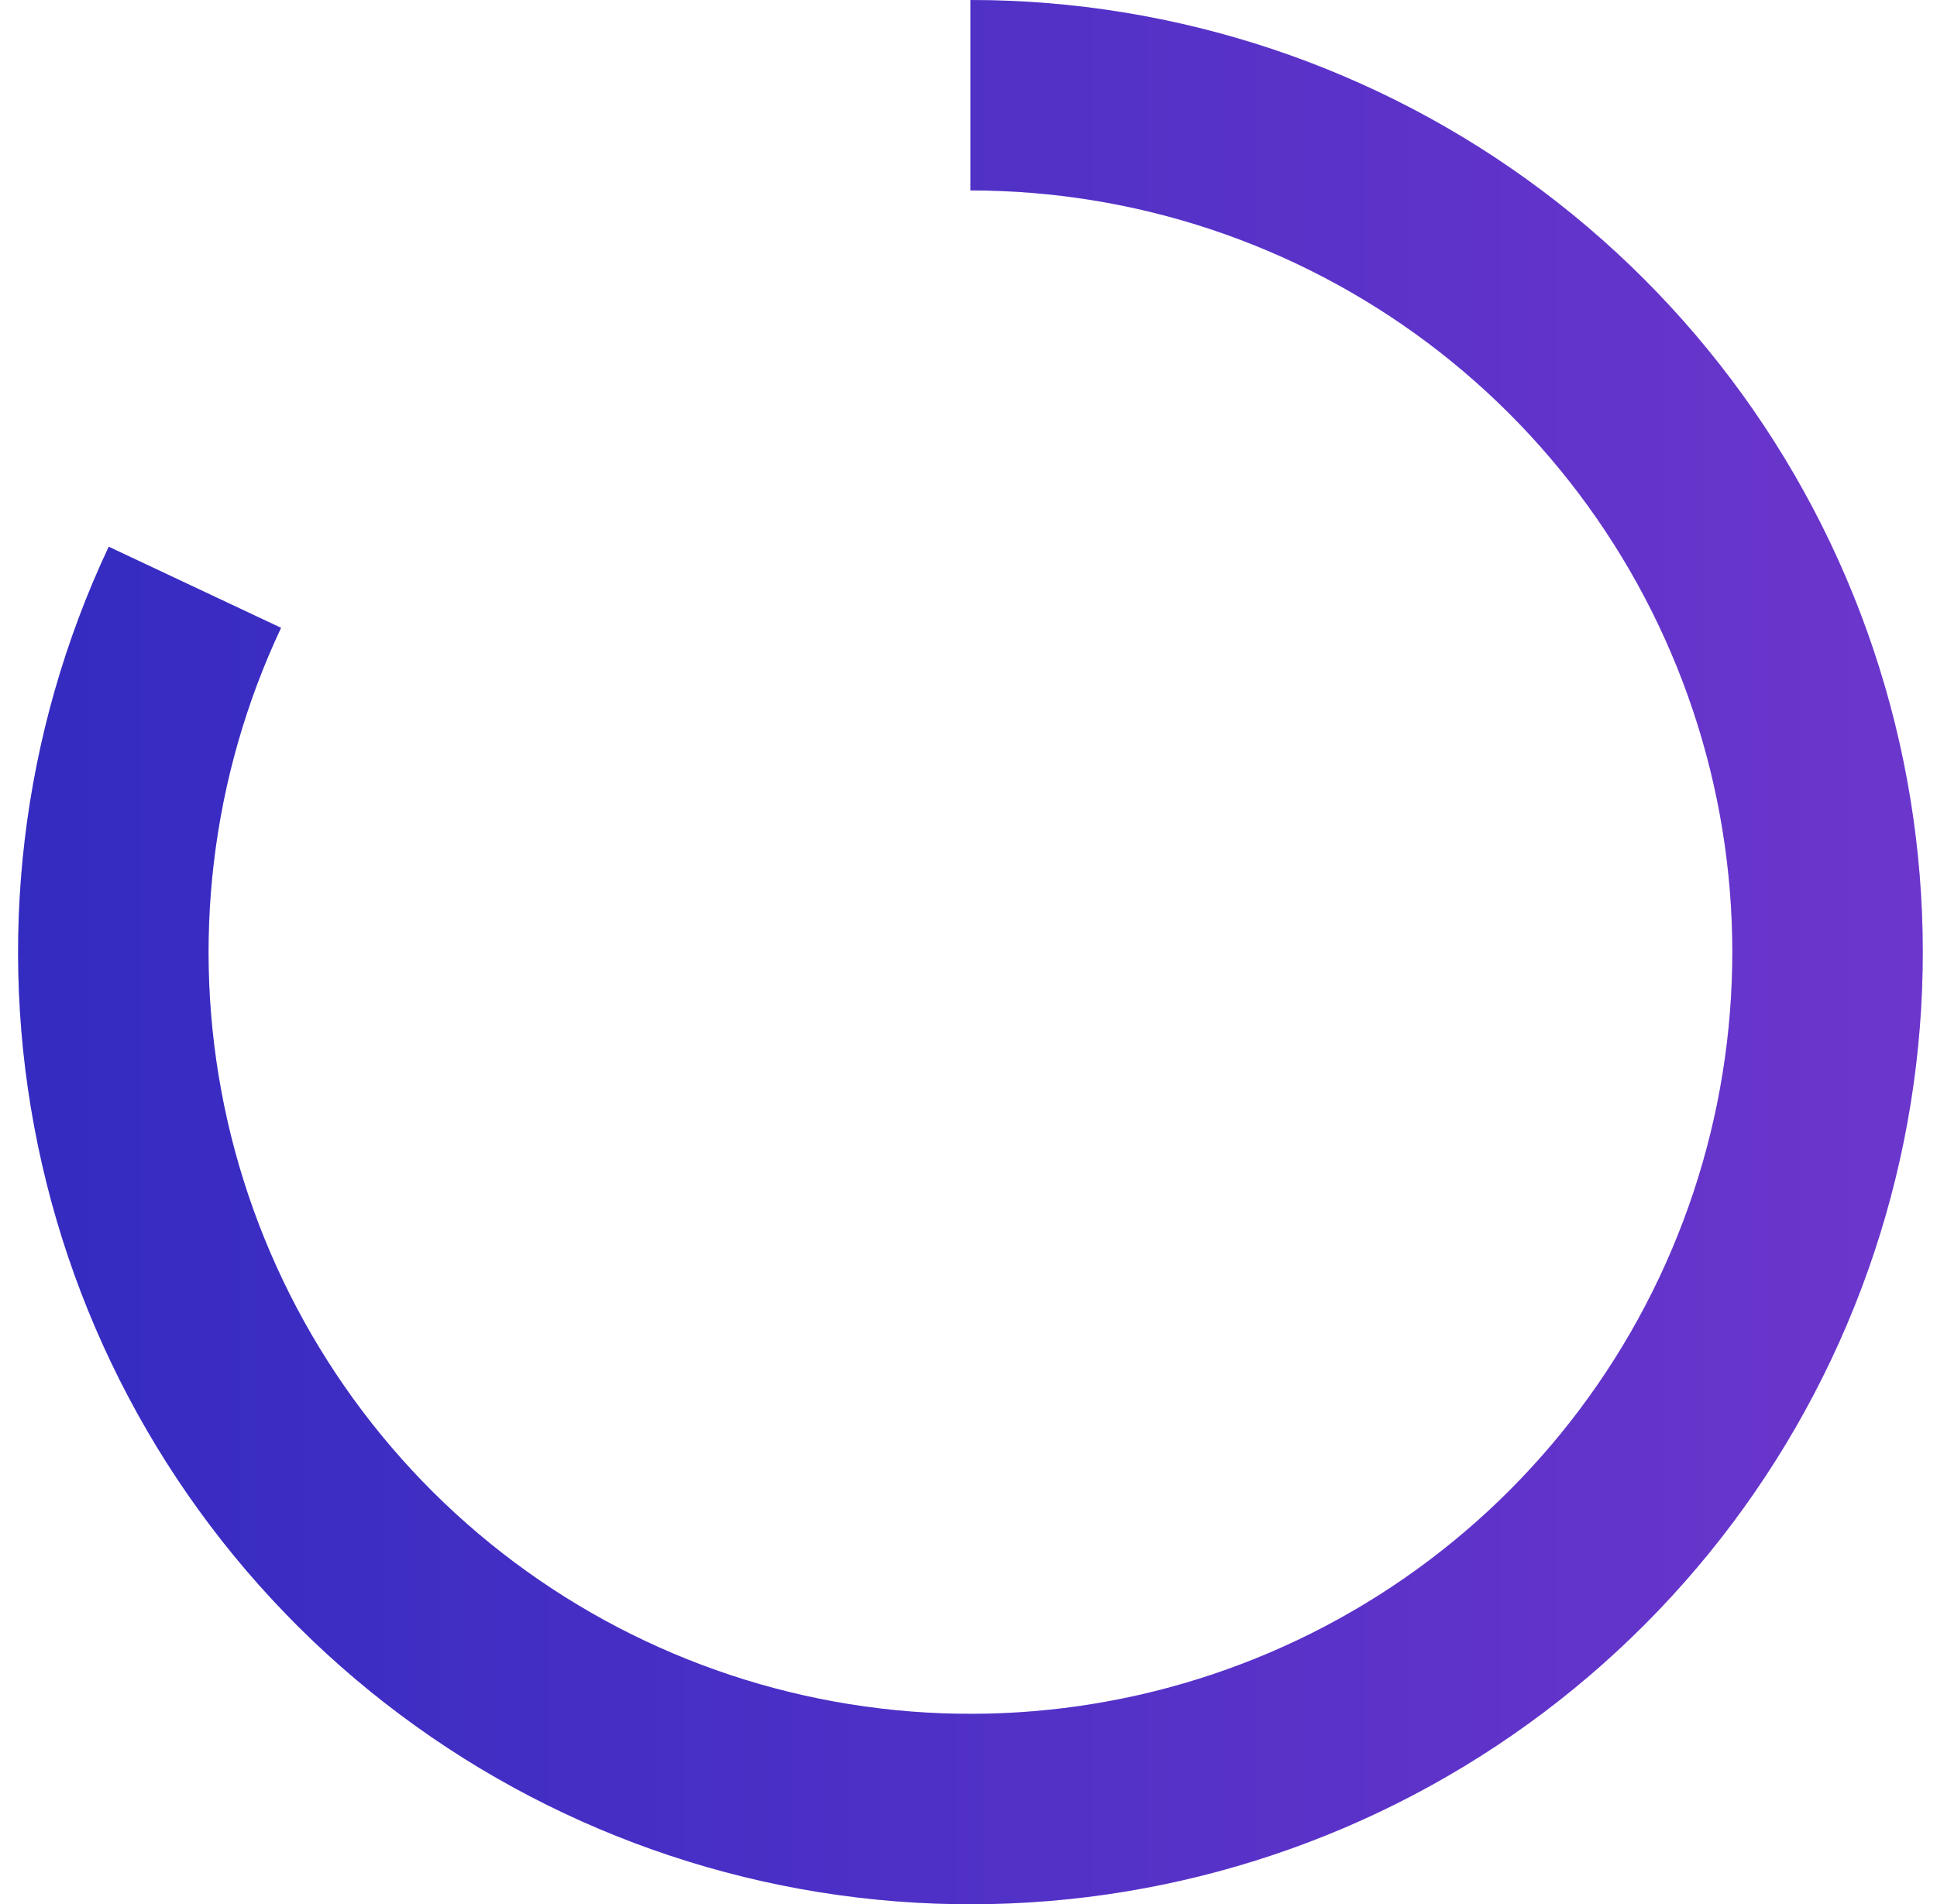<svg width="60" height="59" viewBox="0 0 60 59" fill="none" xmlns="http://www.w3.org/2000/svg">
<path d="M30.06 0C36.448 7.61788e-08 42.664 2.074 47.772 5.909C52.881 9.745 56.606 15.135 58.389 21.27C60.171 27.404 59.914 33.952 57.656 39.928C55.398 45.903 51.261 50.985 45.867 54.408C40.473 57.831 34.114 59.41 27.745 58.909C21.377 58.408 15.343 55.853 10.551 51.628C5.759 47.404 2.468 41.738 1.173 35.482C-0.123 29.227 0.648 22.72 3.368 16.939L8.706 19.452C6.53 24.076 5.914 29.281 6.95 34.286C7.987 39.29 10.62 43.823 14.453 47.203C18.287 50.582 23.113 52.626 28.208 53.027C33.303 53.428 38.391 52.164 42.706 49.426C47.02 46.688 50.33 42.623 52.136 37.842C53.943 33.061 54.149 27.823 52.723 22.916C51.297 18.008 48.317 13.696 44.23 10.627C40.143 7.559 35.171 5.9 30.06 5.9V0Z" fill="url(#paint0_linear_1060_8)"/>
<path d="M30.06 0C36.448 7.61788e-08 42.664 2.074 47.772 5.909C52.881 9.745 56.606 15.135 58.389 21.27C60.171 27.404 59.914 33.952 57.656 39.928C55.398 45.903 51.261 50.985 45.867 54.408C40.473 57.831 34.114 59.41 27.745 58.909C21.377 58.408 15.343 55.853 10.551 51.628C5.759 47.404 2.468 41.738 1.173 35.482C-0.123 29.227 0.648 22.72 3.368 16.939L8.706 19.452C6.53 24.076 5.914 29.281 6.95 34.286C7.987 39.29 10.62 43.823 14.453 47.203C18.287 50.582 23.113 52.626 28.208 53.027C33.303 53.428 38.391 52.164 42.706 49.426C47.02 46.688 50.33 42.623 52.136 37.842C53.943 33.061 54.149 27.823 52.723 22.916C51.297 18.008 48.317 13.696 44.23 10.627C40.143 7.559 35.171 5.9 30.06 5.9V0Z" fill="black" fill-opacity="0.2"/>
<defs>
<linearGradient id="paint0_linear_1060_8" x1="59.56" y1="0" x2="0.56" y2="0" gradientUnits="userSpaceOnUse">
<stop stop-color="#8743FF"/>
<stop offset="1" stop-color="#4136F1"/>
</linearGradient>
</defs>
</svg>
